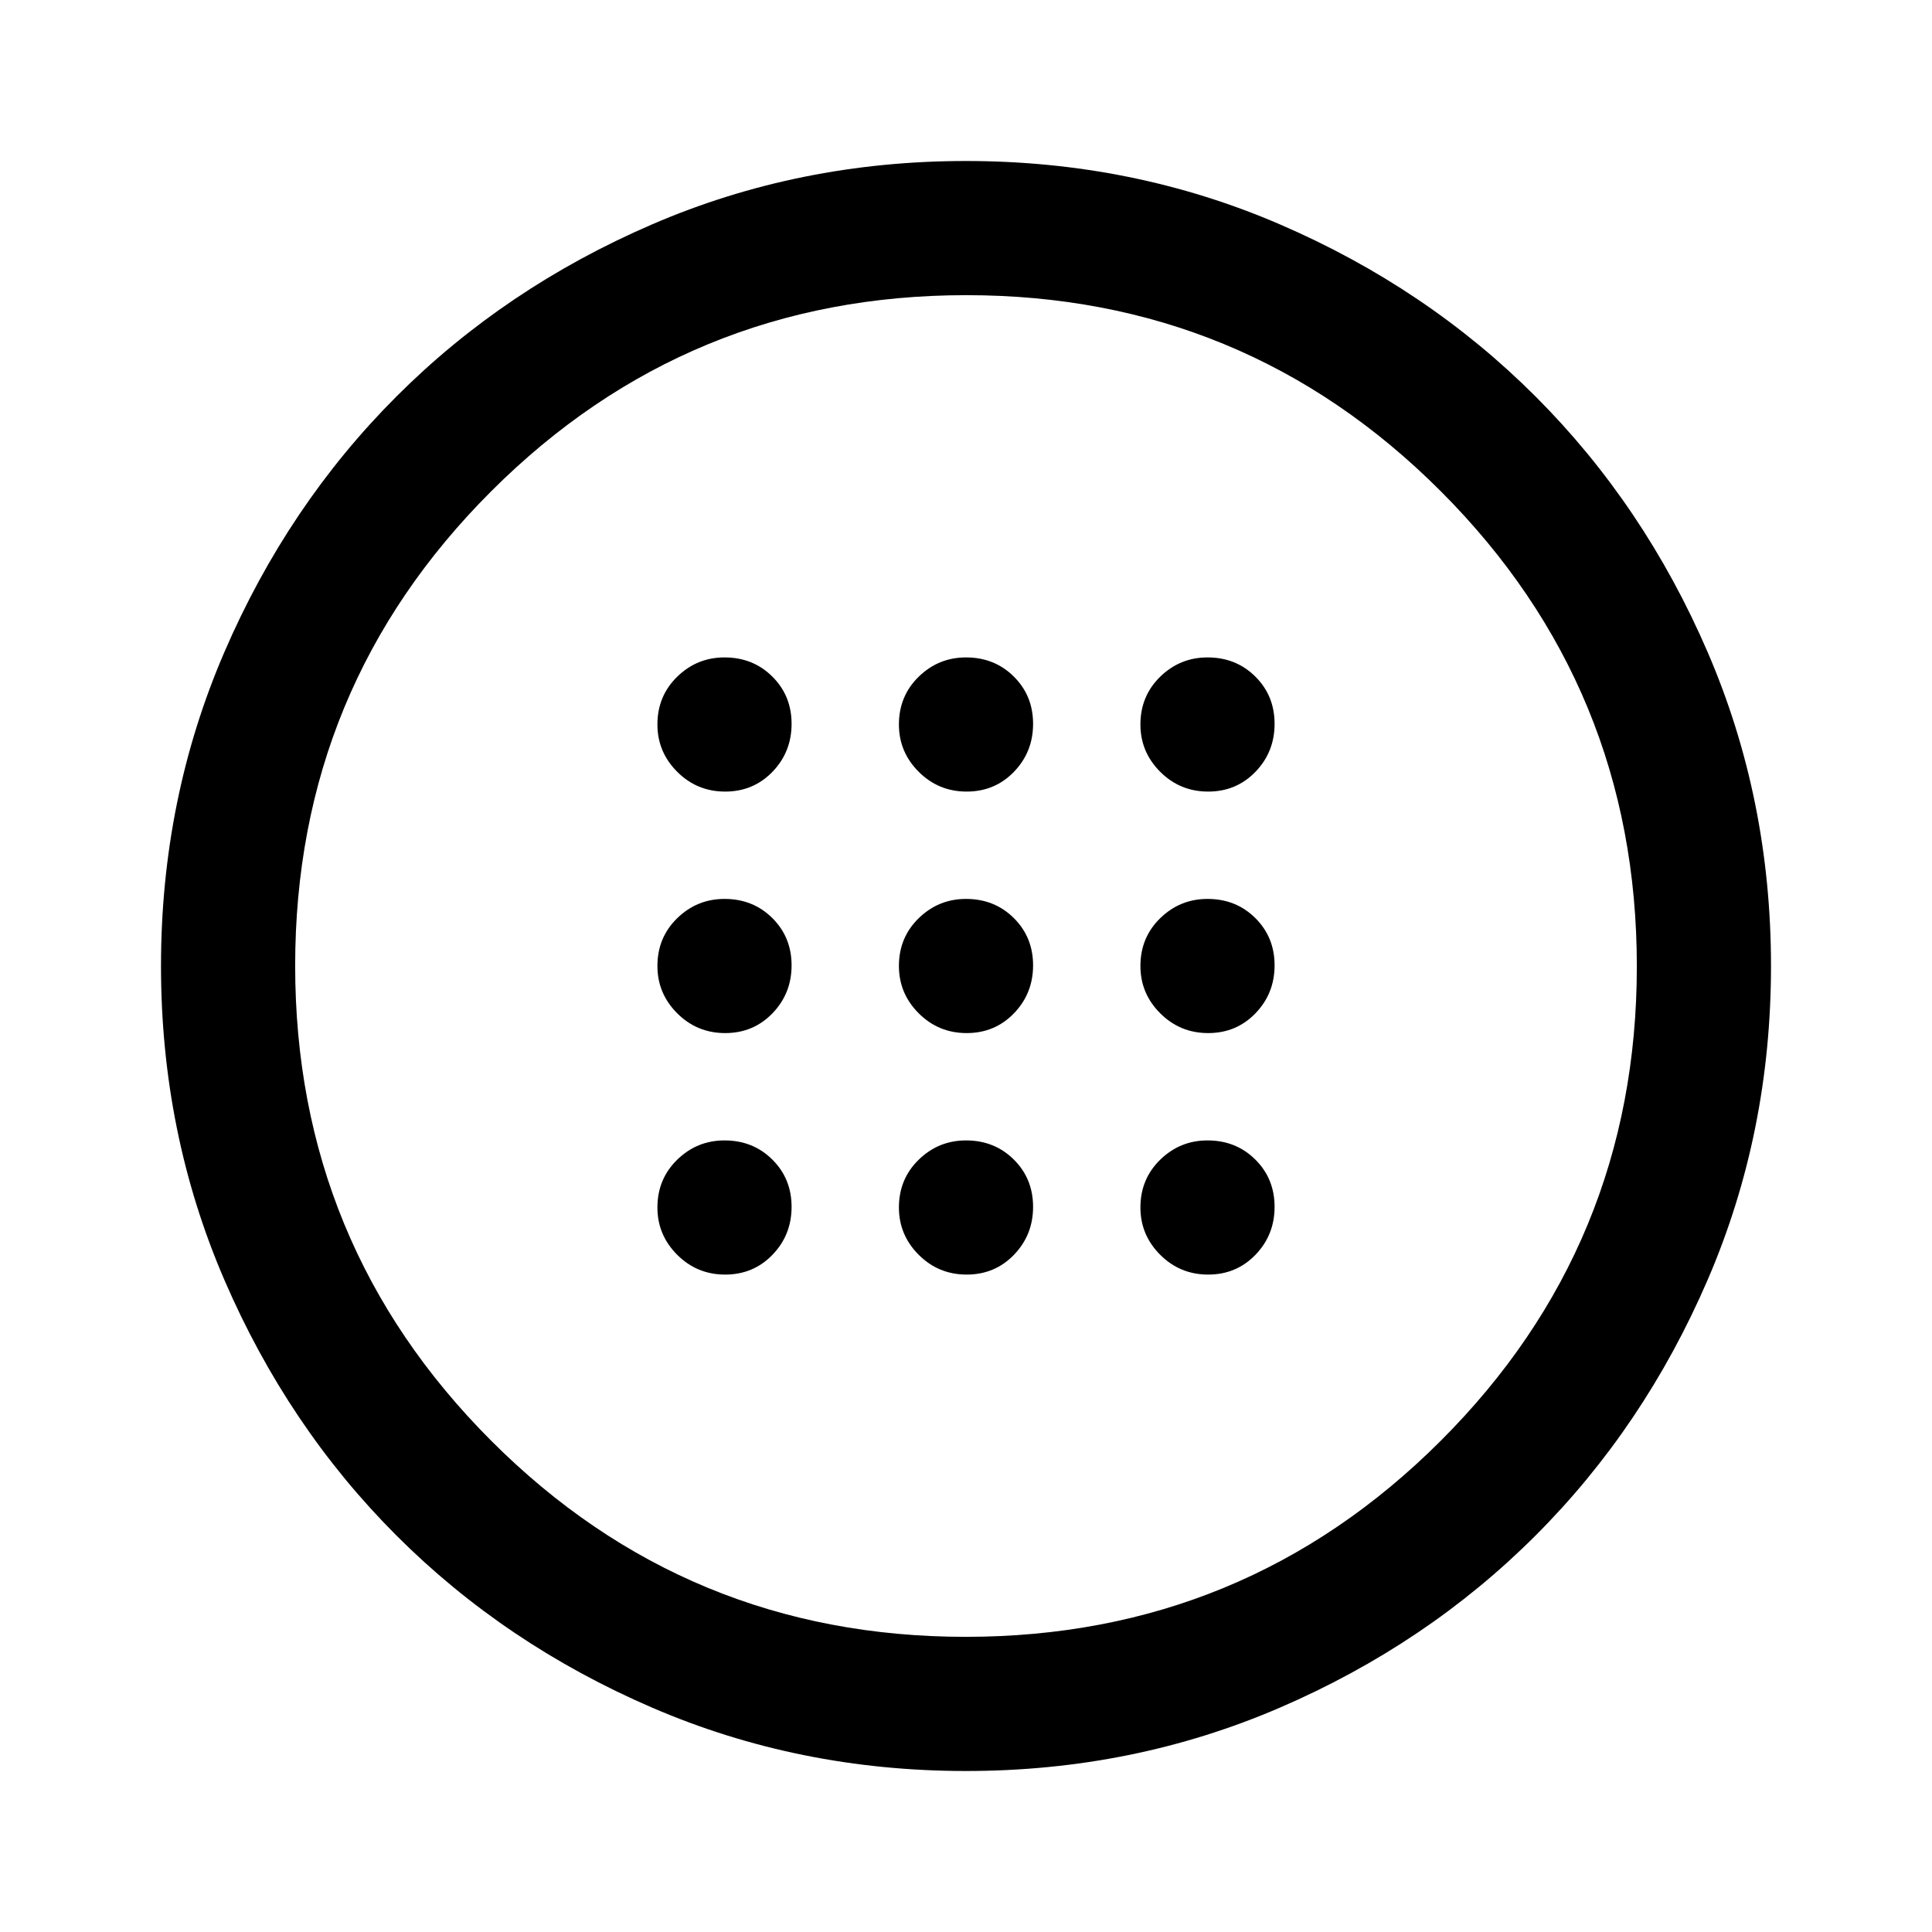 <svg xmlns="http://www.w3.org/2000/svg" height="40" viewBox="0 -960 960 960" width="40"><path d="M480.333-446.667q14 0 23.5-9.833t9.5-23.833q0-14-9.583-23.5t-23.75-9.5q-13.667 0-23.5 9.583T446.667-480q0 13.667 9.833 23.5t23.833 9.833Zm120 0q14 0 23.5-9.833t9.5-23.833q0-14-9.583-23.5t-23.75-9.5q-13.667 0-23.5 9.583T566.667-480q0 13.667 9.833 23.5t23.833 9.833Zm-240 0q14 0 23.5-9.833t9.5-23.833q0-14-9.583-23.5t-23.75-9.5q-13.667 0-23.5 9.583T326.667-480q0 13.667 9.833 23.5t23.833 9.833Zm120 120q14 0 23.5-9.833t9.5-23.833q0-14-9.583-23.5t-23.75-9.5q-13.667 0-23.5 9.583T446.667-360q0 13.667 9.833 23.5t23.833 9.833Zm120 0q14 0 23.5-9.833t9.5-23.833q0-14-9.583-23.5t-23.75-9.5q-13.667 0-23.5 9.583T566.667-360q0 13.667 9.833 23.5t23.833 9.833Zm-240 0q14 0 23.5-9.833t9.5-23.833q0-14-9.583-23.5t-23.75-9.5q-13.667 0-23.5 9.583T326.667-360q0 13.667 9.833 23.5t23.833 9.833Zm120-240q14 0 23.5-9.833t9.5-23.833q0-14-9.583-23.5t-23.75-9.5q-13.667 0-23.5 9.583T446.667-600q0 13.667 9.833 23.5t23.833 9.833Zm120 0q14 0 23.5-9.833t9.5-23.833q0-14-9.583-23.5t-23.75-9.5q-13.667 0-23.5 9.583T566.667-600q0 13.667 9.833 23.5t23.833 9.833Zm-240 0q14 0 23.5-9.833t9.5-23.833q0-14-9.583-23.5t-23.75-9.5q-13.667 0-23.5 9.583T326.667-600q0 13.667 9.833 23.5t23.833 9.833ZM480-80q-83 0-156-31.5T197-197q-54-54-85.5-127T80-480q0-83 31.5-156T197-763q54-54 127-85.5T480-880q83 0 156 31.5T763-763q54 54 85.5 127T880-480q0 83-31.5 156T763-197q-54 54-127 85.5T480-80Zm-.147-66.666q138.48 0 235.981-97.353 97.5-97.353 97.5-235.834 0-138.48-97.353-235.981-97.353-97.5-235.834-97.5-138.48 0-235.981 97.353-97.5 97.353-97.5 235.834 0 138.48 97.353 235.981 97.353 97.5 235.834 97.5ZM480-480Z"/></svg>